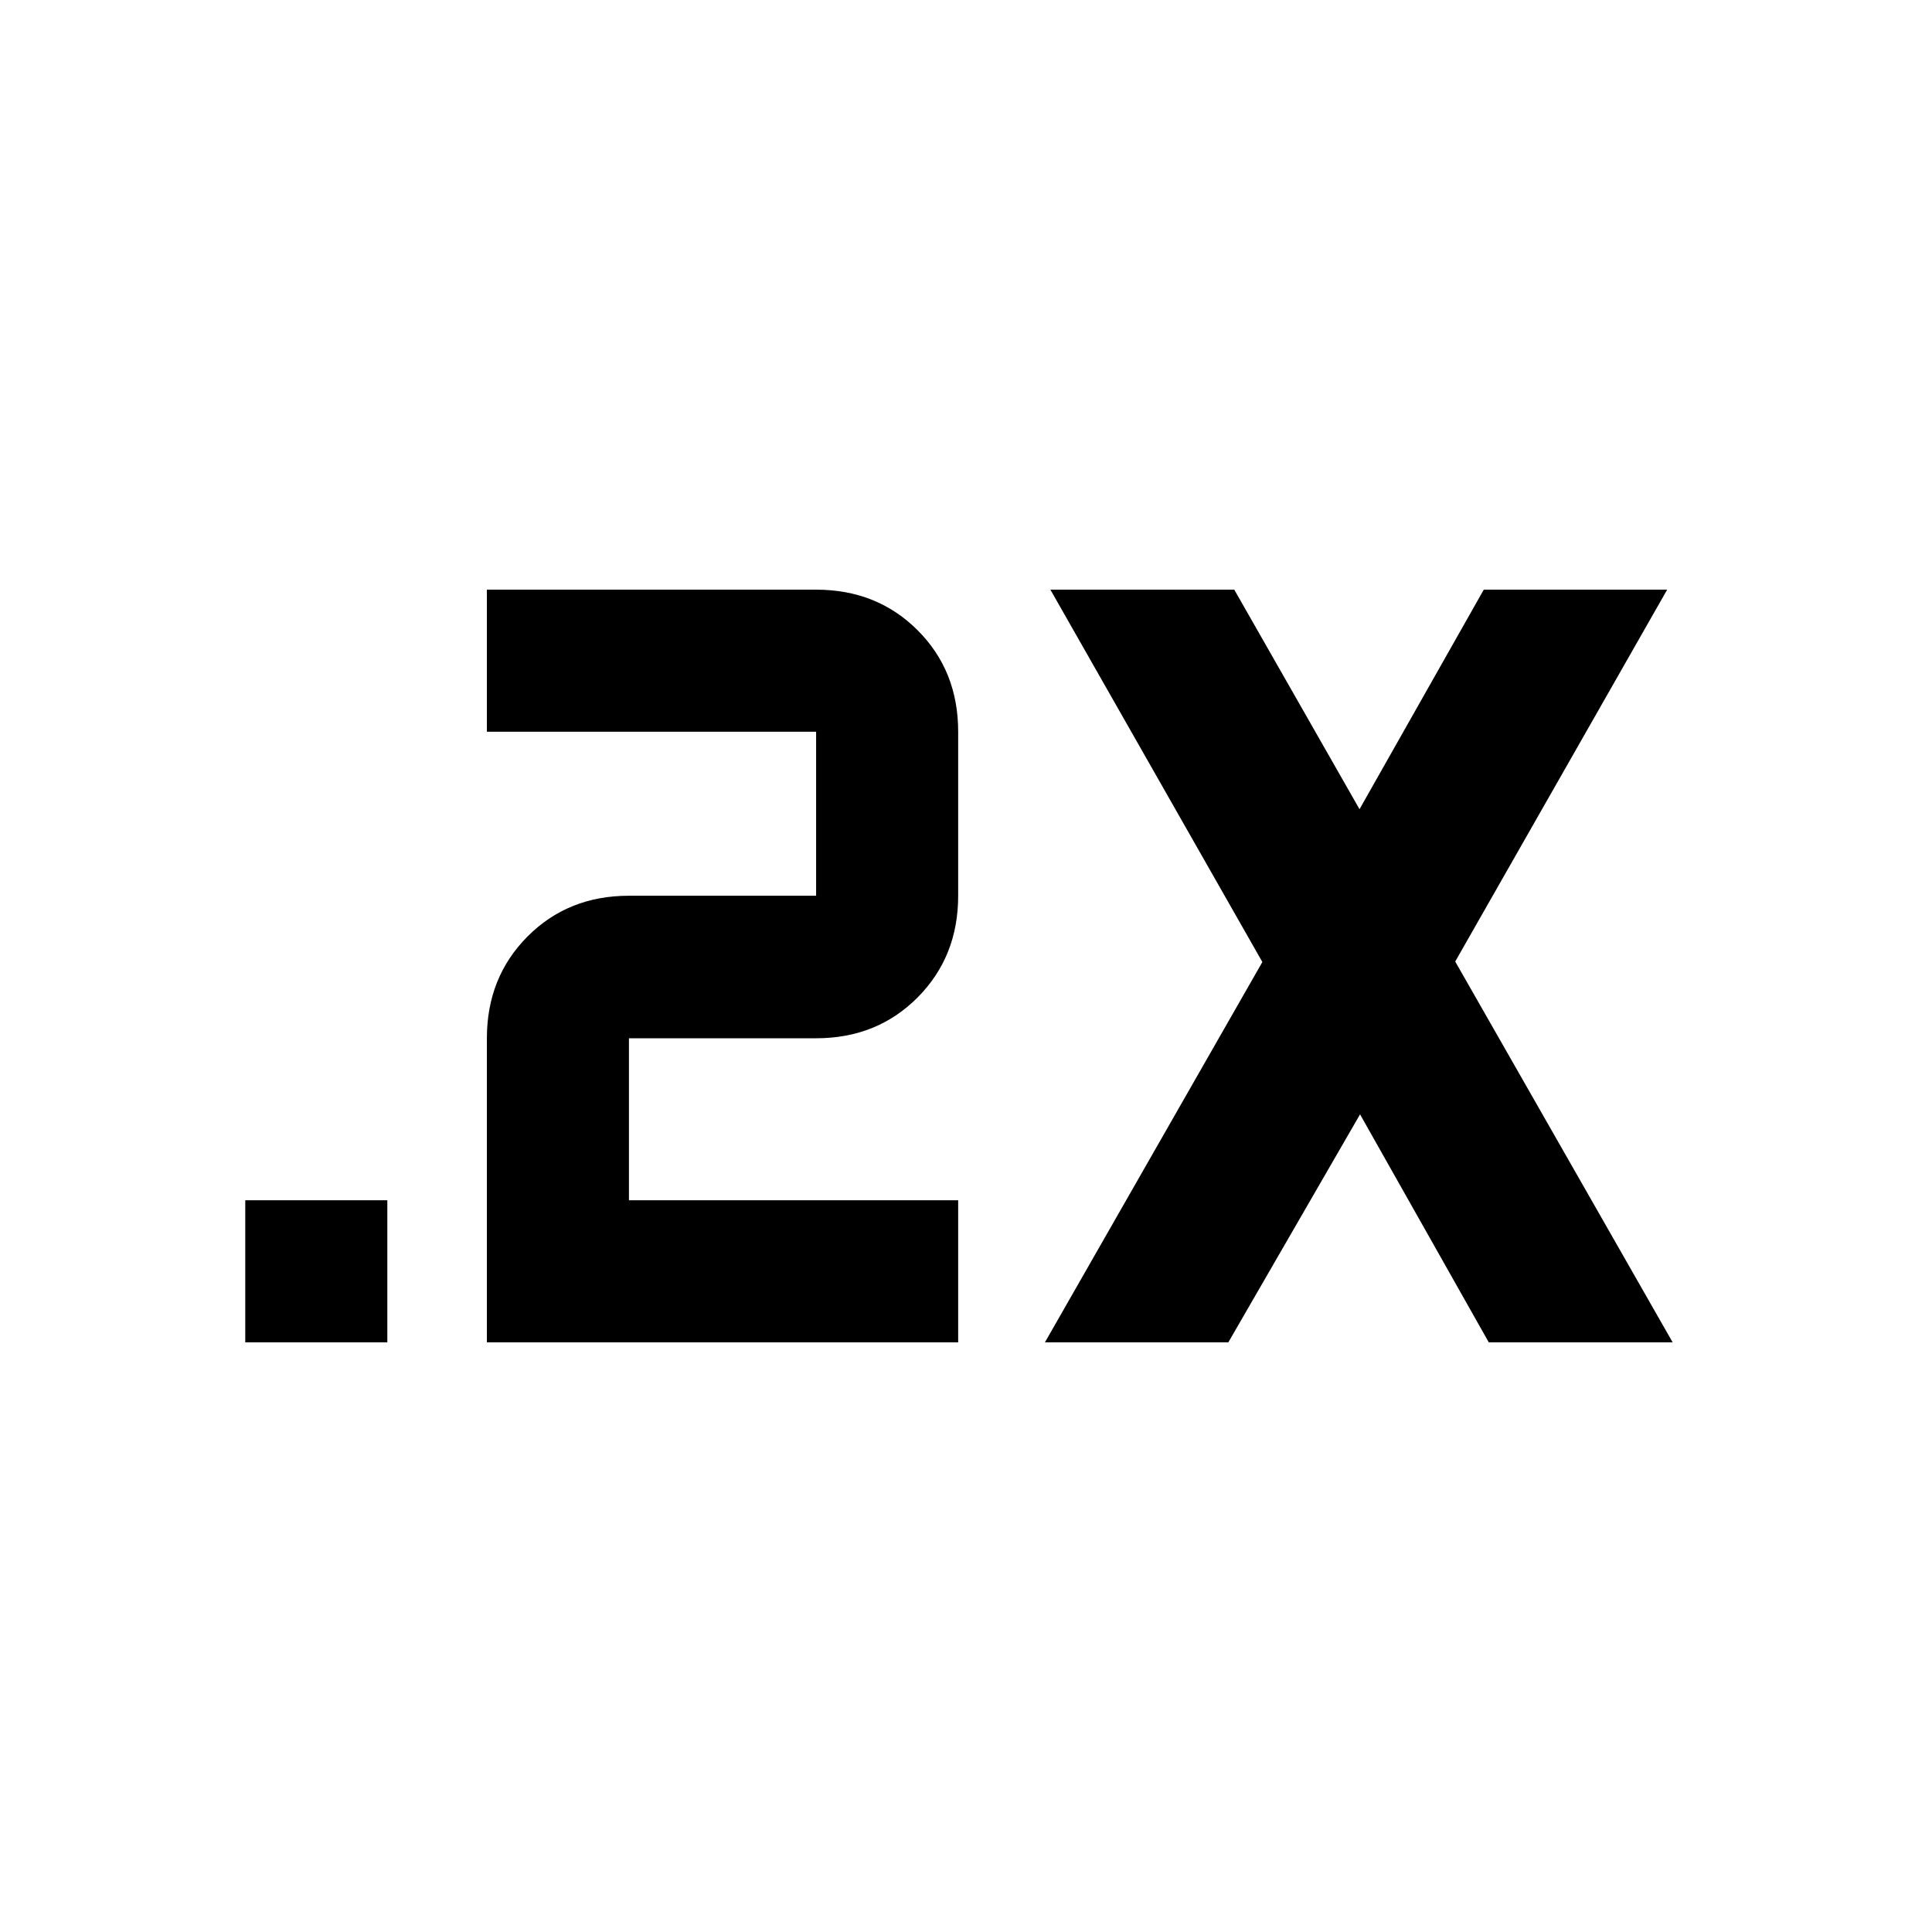 <svg xmlns="http://www.w3.org/2000/svg" height="20" viewBox="0 -960 960 960" width="20"><path d="M121.87-293v-70.59h70.59V-293h-70.59Zm120.06 0v-151.09q0-30.26 20.16-50.54 20.16-20.28 50.43-20.28h93v-81.5H241.93V-667h163.59q30.27 0 50.43 20.16t20.16 50.43v81.5q0 30.26-20.16 50.54-20.16 20.28-50.43 20.28h-93v80.5h163.59V-293H241.93Zm277.29 0 108.04-188.98L521.93-667h91.37l62.24 109.09L737.28-667h91.13L723.09-482.22 831.13-293h-91.37L675.8-406.28 610.35-293h-91.13Z"/></svg>